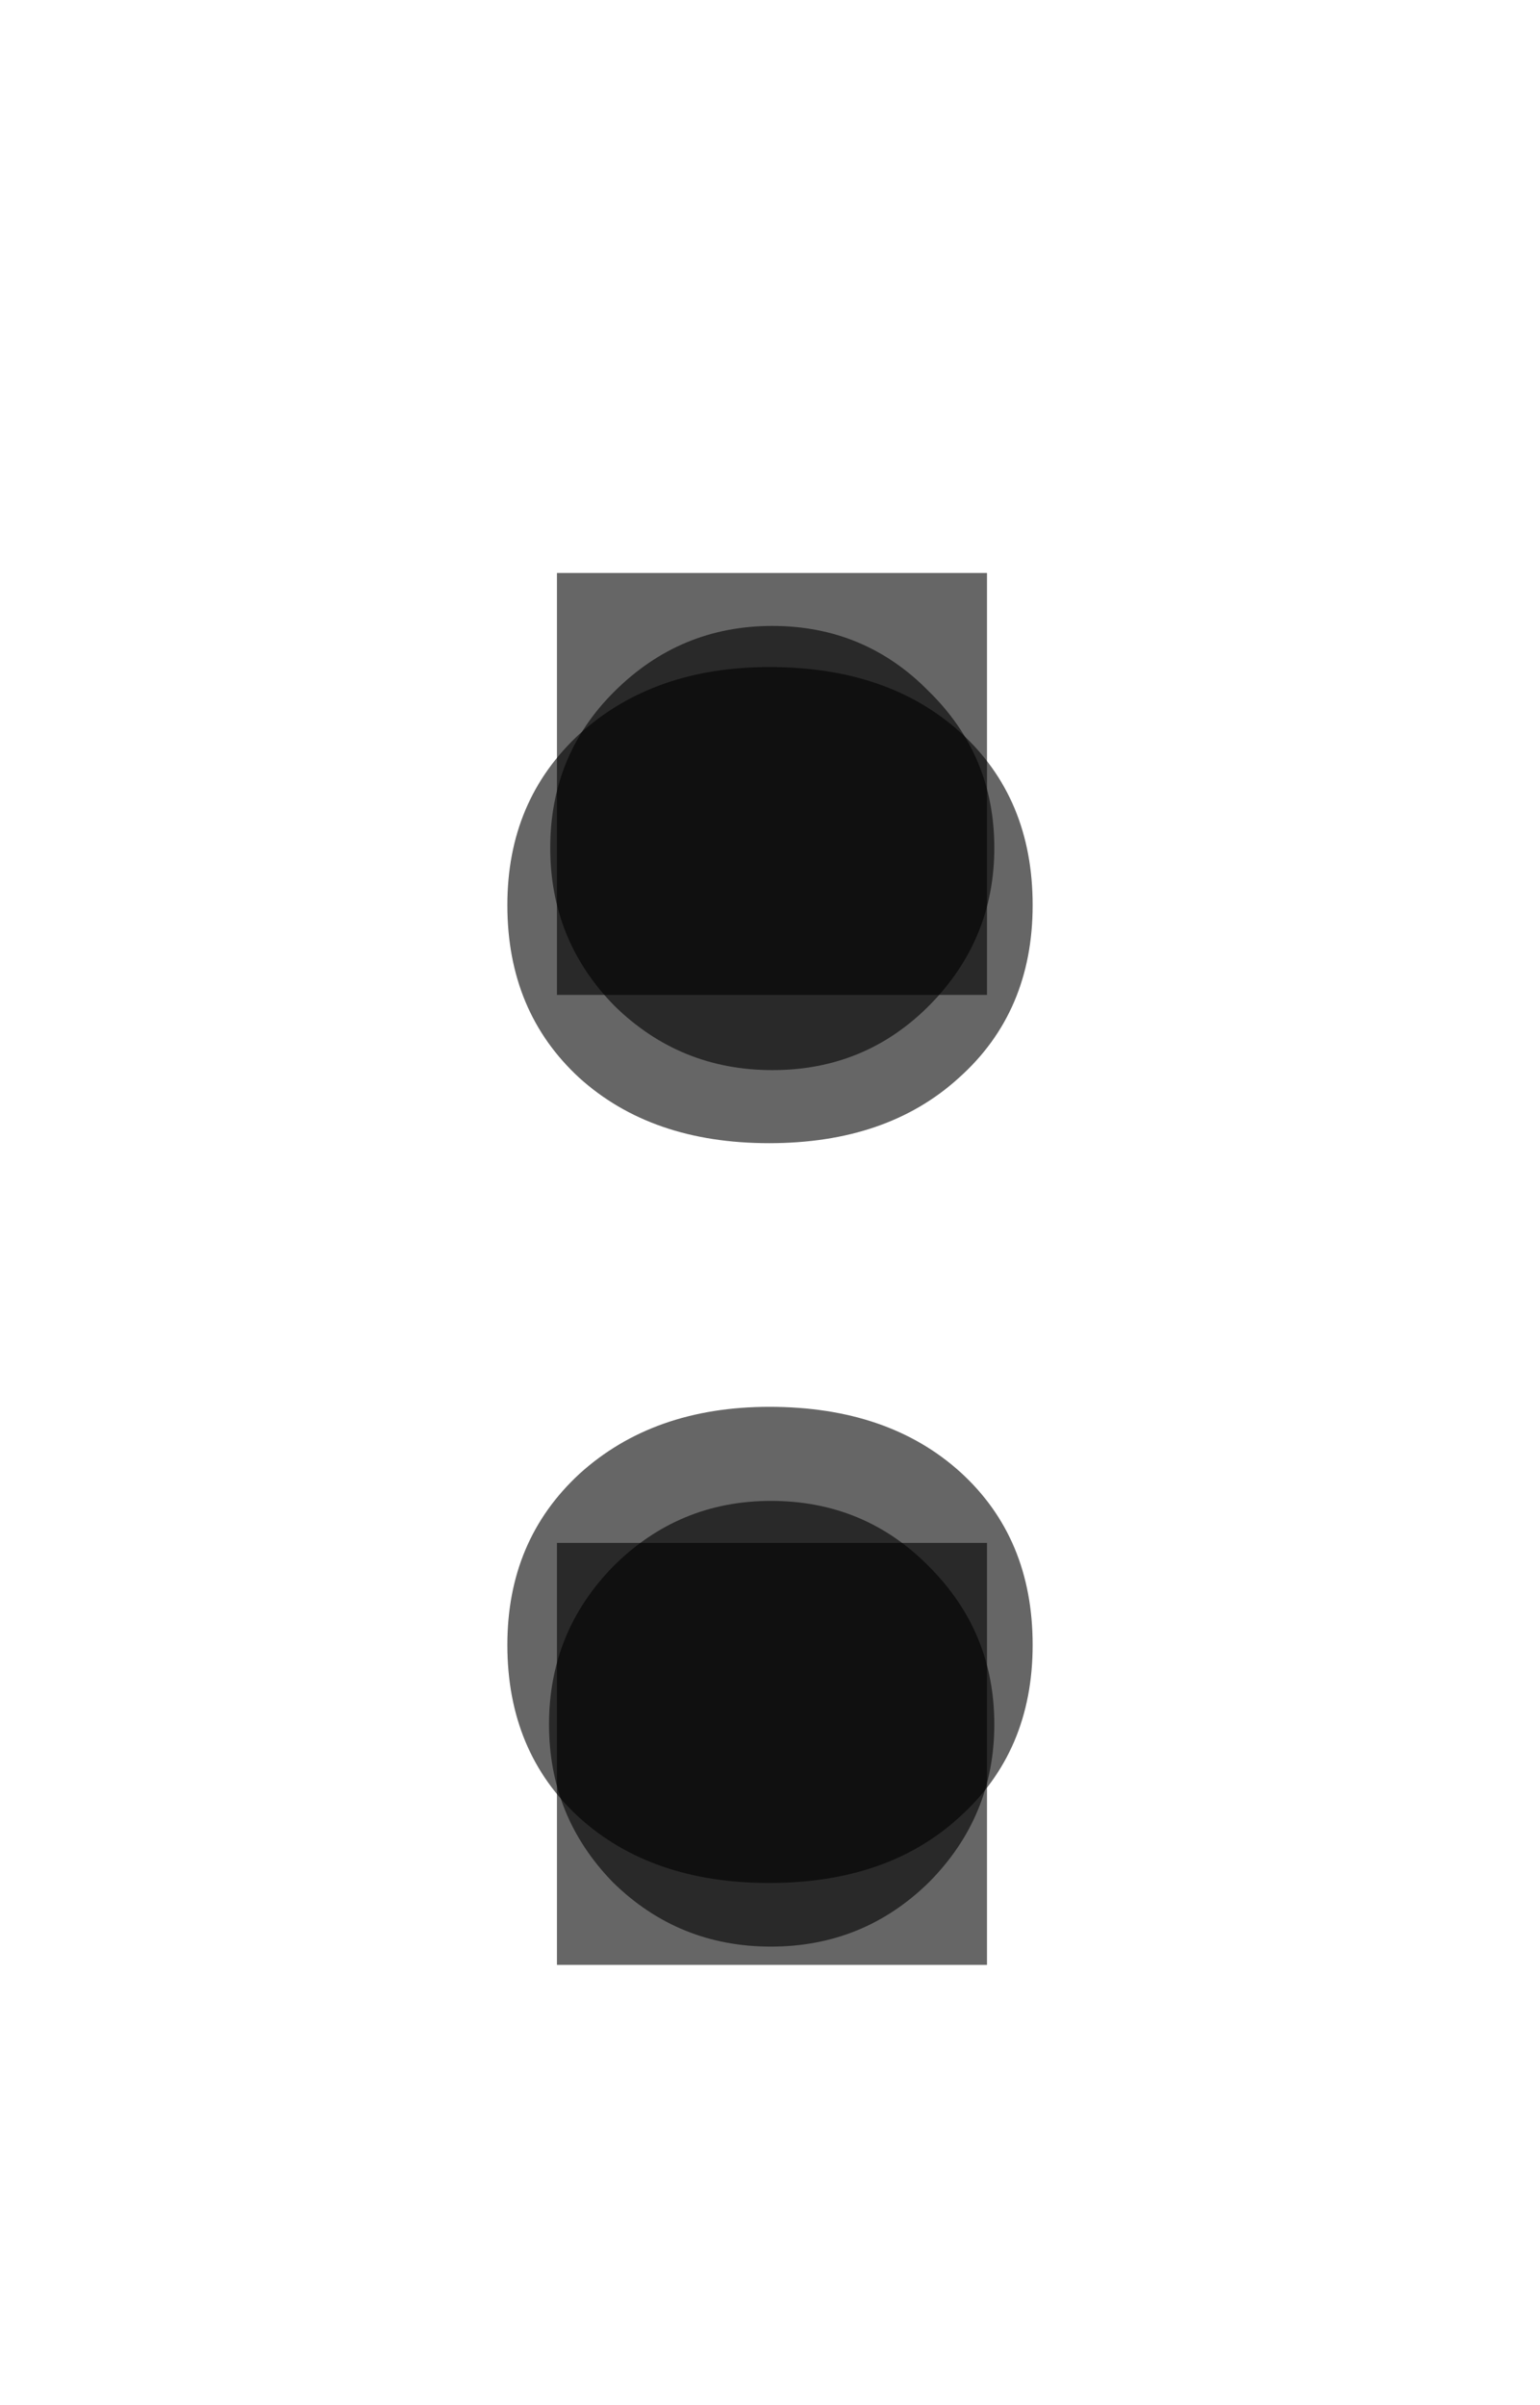 <?xml version="1.0" encoding="utf-8"?>
<!-- Generator: Adobe Illustrator 28.2.0, SVG Export Plug-In . SVG Version: 6.00 Build 0)  -->
<svg version="1.1" id="Layer_1" xmlns="http://www.w3.org/2000/svg" xmlns:xlink="http://www.w3.org/1999/xlink" x="0px" y="0px"
	 viewBox="0 0 506 790" style="enable-background:new 0 0 506 790;" xml:space="preserve">
<style type="text/css">
	.st0{fill-opacity:0.6;}
</style>
<path class="st0" d="M324.3,326.8H183V188.2h141.3V326.8z M183,506.8h141.3v138.6H183V506.8z"/>
<path class="st0" d="M253.8,205.6c20.2,0,37.4,7.2,51.4,21.5c14.4,14.1,21.5,31.2,21.5,51.4c0,20.2-7.2,37.5-21.5,51.9
	c-14.1,14.1-31.2,21.1-51.4,21.1s-37.5-7-51.9-21.1c-14.1-14.4-21.1-31.6-21.1-51.9s7-37.4,21.1-51.4
	C216.3,212.8,233.5,205.6,253.8,205.6z M253.3,493c20.5,0,37.8,7.2,51.9,21.5c14.4,14.4,21.5,31.6,21.5,51.9
	c0,20.2-7.2,37.5-21.5,51.9c-14.4,14.1-31.7,21.1-51.9,21.1s-37.5-7-51.9-21.1c-14-14.4-21-31.6-21-51.9c0-20.2,7-37.5,21.1-51.9
	C215.8,500.2,233.1,493,253.3,493z"/>
<path class="st0" d="M166.7,297.3c0-22.9,7.9-41.6,23.7-56.2c16.1-14.6,36.9-22,62.4-22c26.1,0,47,7.2,62.8,21.5
	c15.8,14.4,23.7,33.3,23.7,56.7s-8.1,42.3-24.2,56.7c-15.8,14.4-36.6,21.5-62.4,21.5s-46.6-7.2-62.4-21.5
	C174.7,339.6,166.7,320.8,166.7,297.3z M166.7,540.3c0-22.9,7.9-41.6,23.7-56.2c16.1-14.6,36.9-22,62.4-22c26.1,0,47,7.2,62.8,21.5
	c15.8,14.4,23.7,33.3,23.7,56.7s-8.1,42.3-24.2,56.7c-15.8,14.4-36.6,21.5-62.4,21.5s-46.6-7.2-62.4-21.5
	C174.7,582.7,166.7,563.8,166.7,540.3z"/>
</svg>
